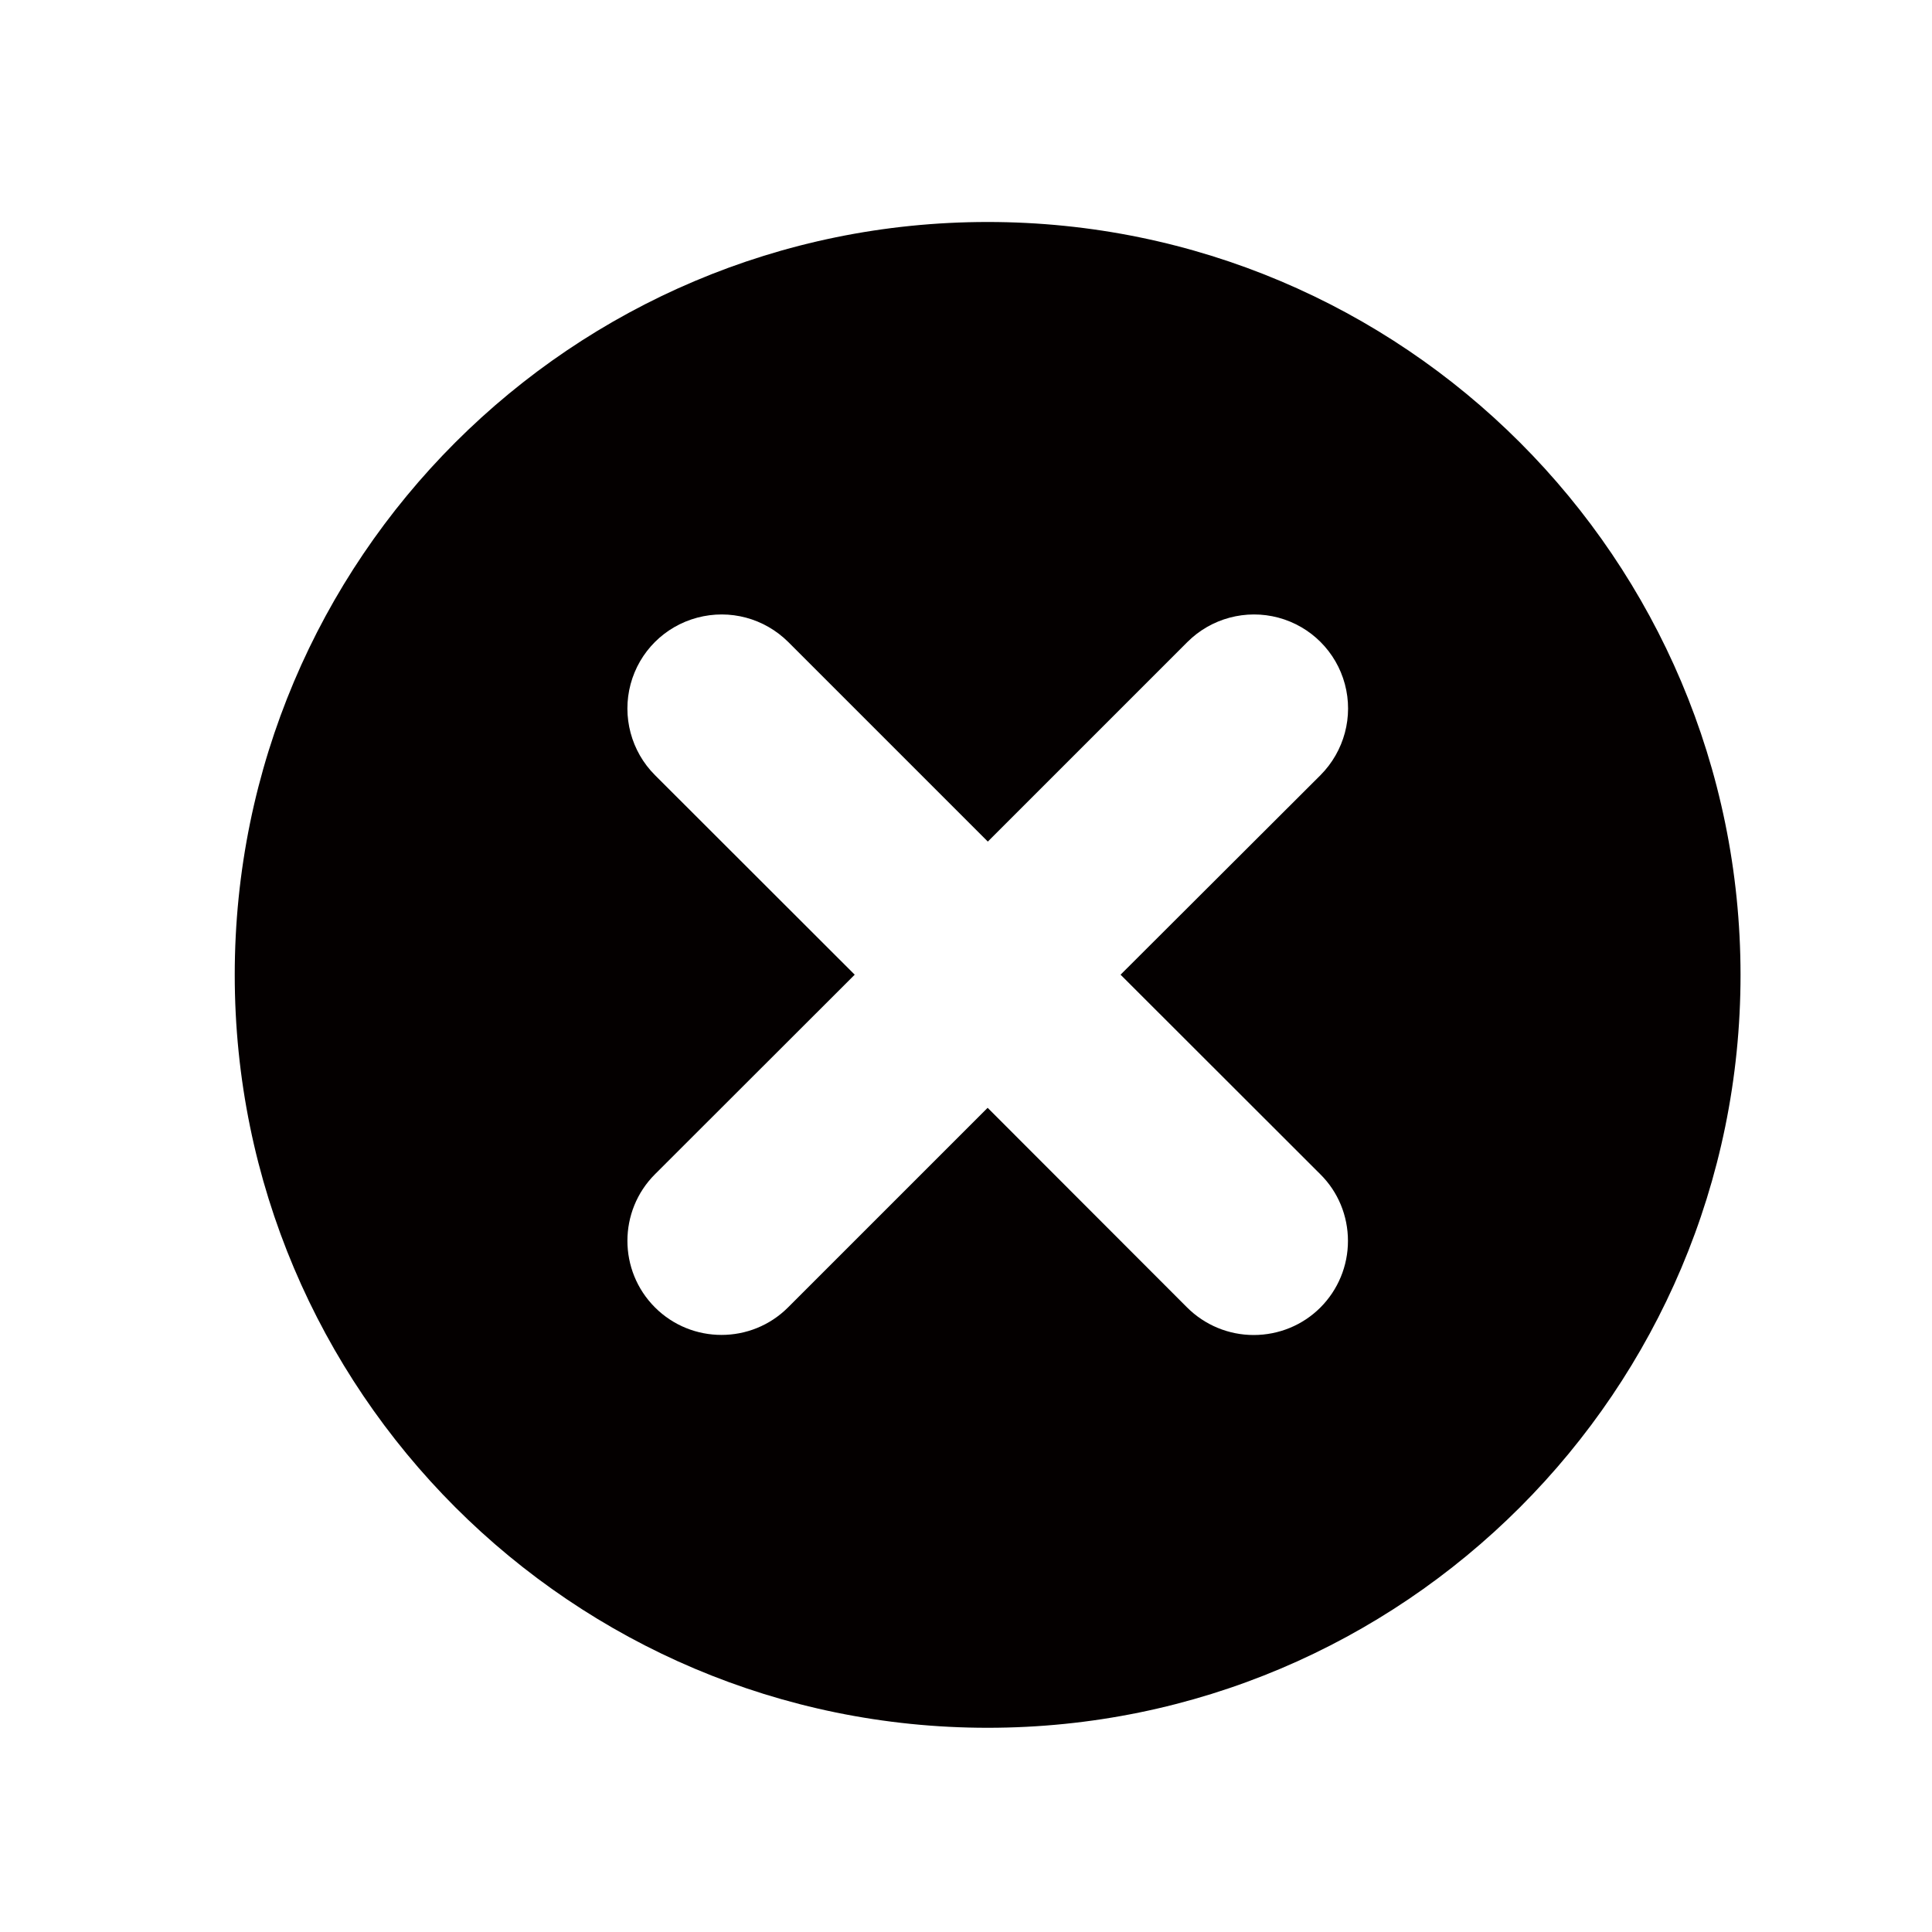 <?xml version="1.0" encoding="utf-8"?>
<!-- Generator: Adobe Illustrator 21.0.2, SVG Export Plug-In . SVG Version: 6.00 Build 0)  -->
<svg version="1.1" id="レイヤー_2" xmlns="http://www.w3.org/2000/svg" xmlns:xlink="http://www.w3.org/1999/xlink" x="0px"
	 y="0px" viewBox="0 0 1000 1000" style="enable-background:new 0 0 1000 1000;" xml:space="preserve">
<style type="text/css">
	.st0{fill:#040000;}
	.st1{fill:#070001;}
</style>
<g>
	<path class="st0" d="M511.2,114.9c-215.2,0-389.7,174.4-389.7,389.7c0,215.2,174.5,389.7,389.7,389.7
		c215.2,0,389.7-174.5,389.7-389.7C900.8,289.3,726.4,114.9,511.2,114.9z M683.4,676.8c-9.1,9.1-21.5,14.2-34.5,14.2
		c-12.9,0-25.3-5.1-34.5-14.3L511.2,573.4L407.9,676.7c-19,19-49.9,19-68.9,0c-19-19-19-49.9,0-68.9l103.4-103.3L339,401.2
		c-12.3-12.3-17.1-30.3-12.6-47.1c4.5-16.8,17.6-29.9,34.5-34.4s34.7,0.3,47.1,12.6l103.3,103.3l103.3-103.3
		c12.3-12.3,30.3-17.1,47.1-12.6c16.8,4.5,29.9,17.6,34.4,34.4c4.5,16.8-0.3,34.7-12.6,47.1L580,504.5l103.4,103.3
		c9.2,9.1,14.3,21.5,14.3,34.5C697.7,655.2,692.6,667.6,683.4,676.8z"/>
</g>
</svg>
